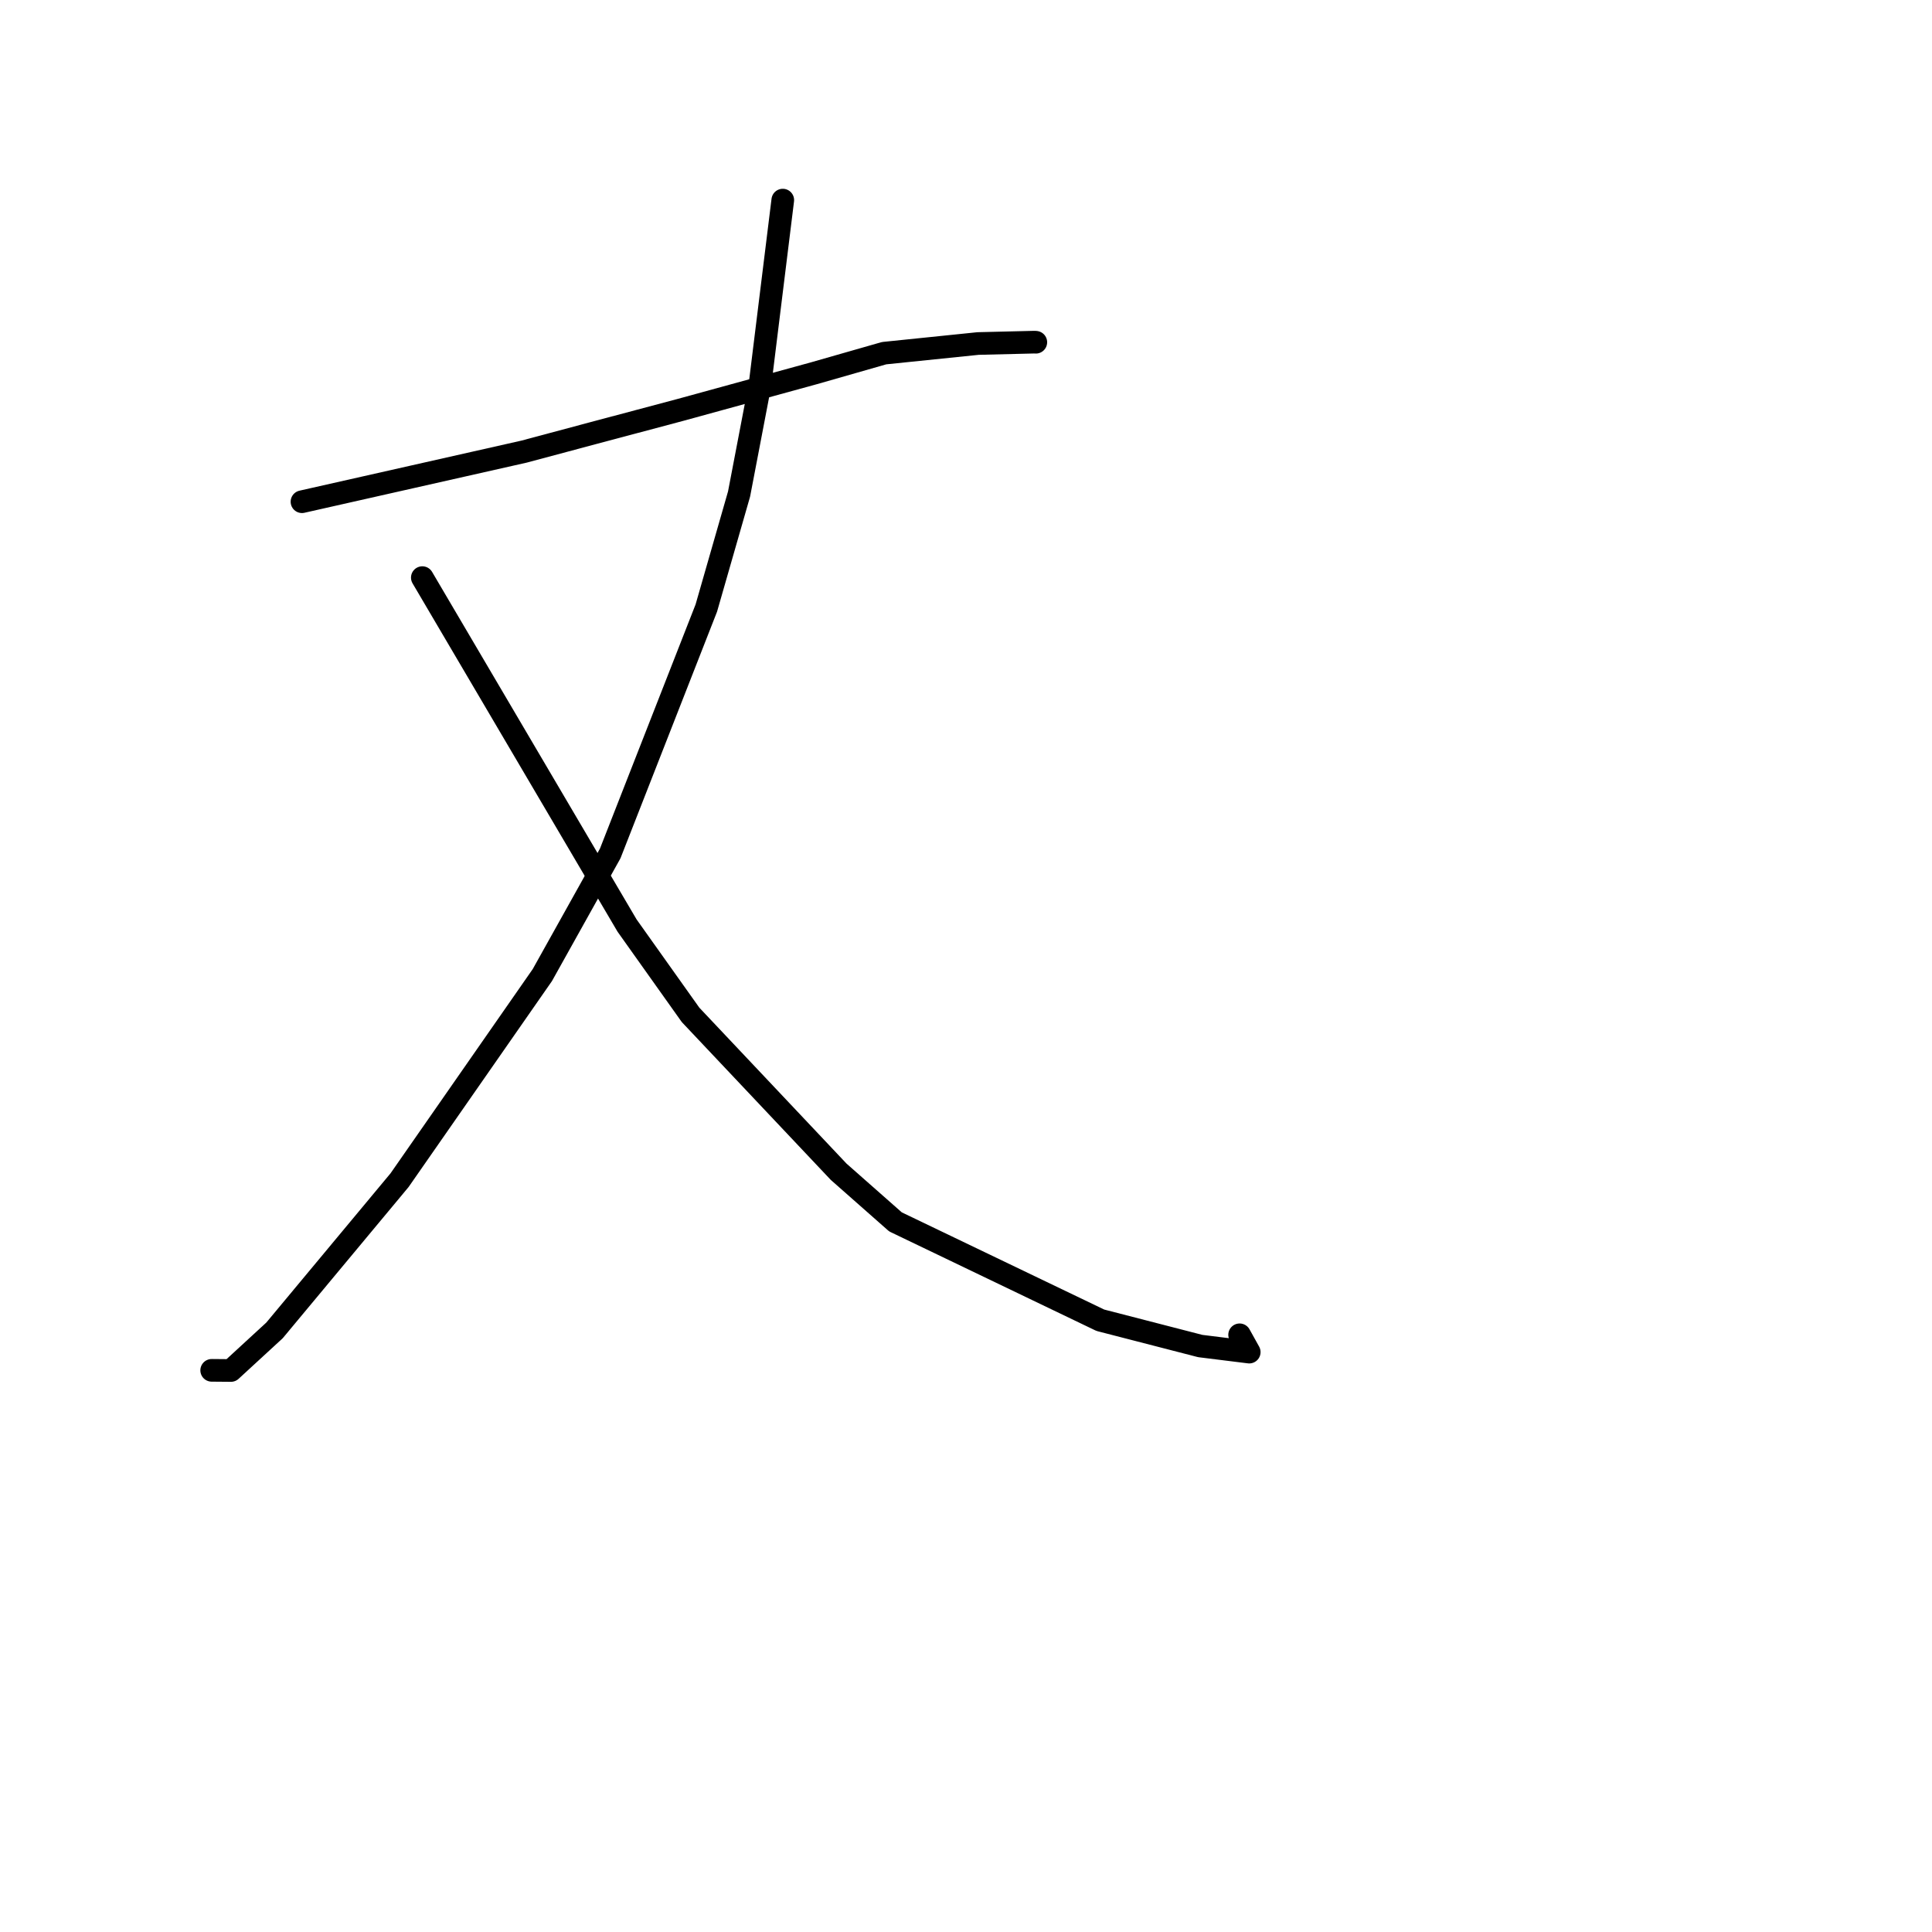 <?xml version="1.0" standalone="no"?>
    <svg width="256" height="256" xmlns="http://www.w3.org/2000/svg" version="1.1">
    <polyline stroke="black" stroke-width="3" stroke-linecap="round" fill="transparent" stroke-linejoin="round" points="40.013 66.481 54.732 63.161 69.45 59.84 78.645 57.379 90.174 54.31 107.869 49.454 117.152 46.797 129.602 45.518 137.063 45.337 137.236 45.348 137.252 45.35 " />
        <polyline stroke="black" stroke-width="3" stroke-linecap="round" fill="transparent" stroke-linejoin="round" points="103.722 26.514 102.212 38.743 100.703 50.973 97.93 65.459 93.591 80.57 80.856 113.088 71.862 129.205 52.943 156.38 36.375 176.284 30.599 181.598 28.281 181.578 28.049 181.576 " />
        <polyline stroke="black" stroke-width="3" stroke-linecap="round" fill="transparent" stroke-linejoin="round" points="55.96 76.537 69.524 99.588 83.089 122.639 91.503 134.476 111.126 155.264 118.656 161.906 145.797 174.938 159.039 178.355 165.53 179.162 164.255 176.868 " />
        </svg>